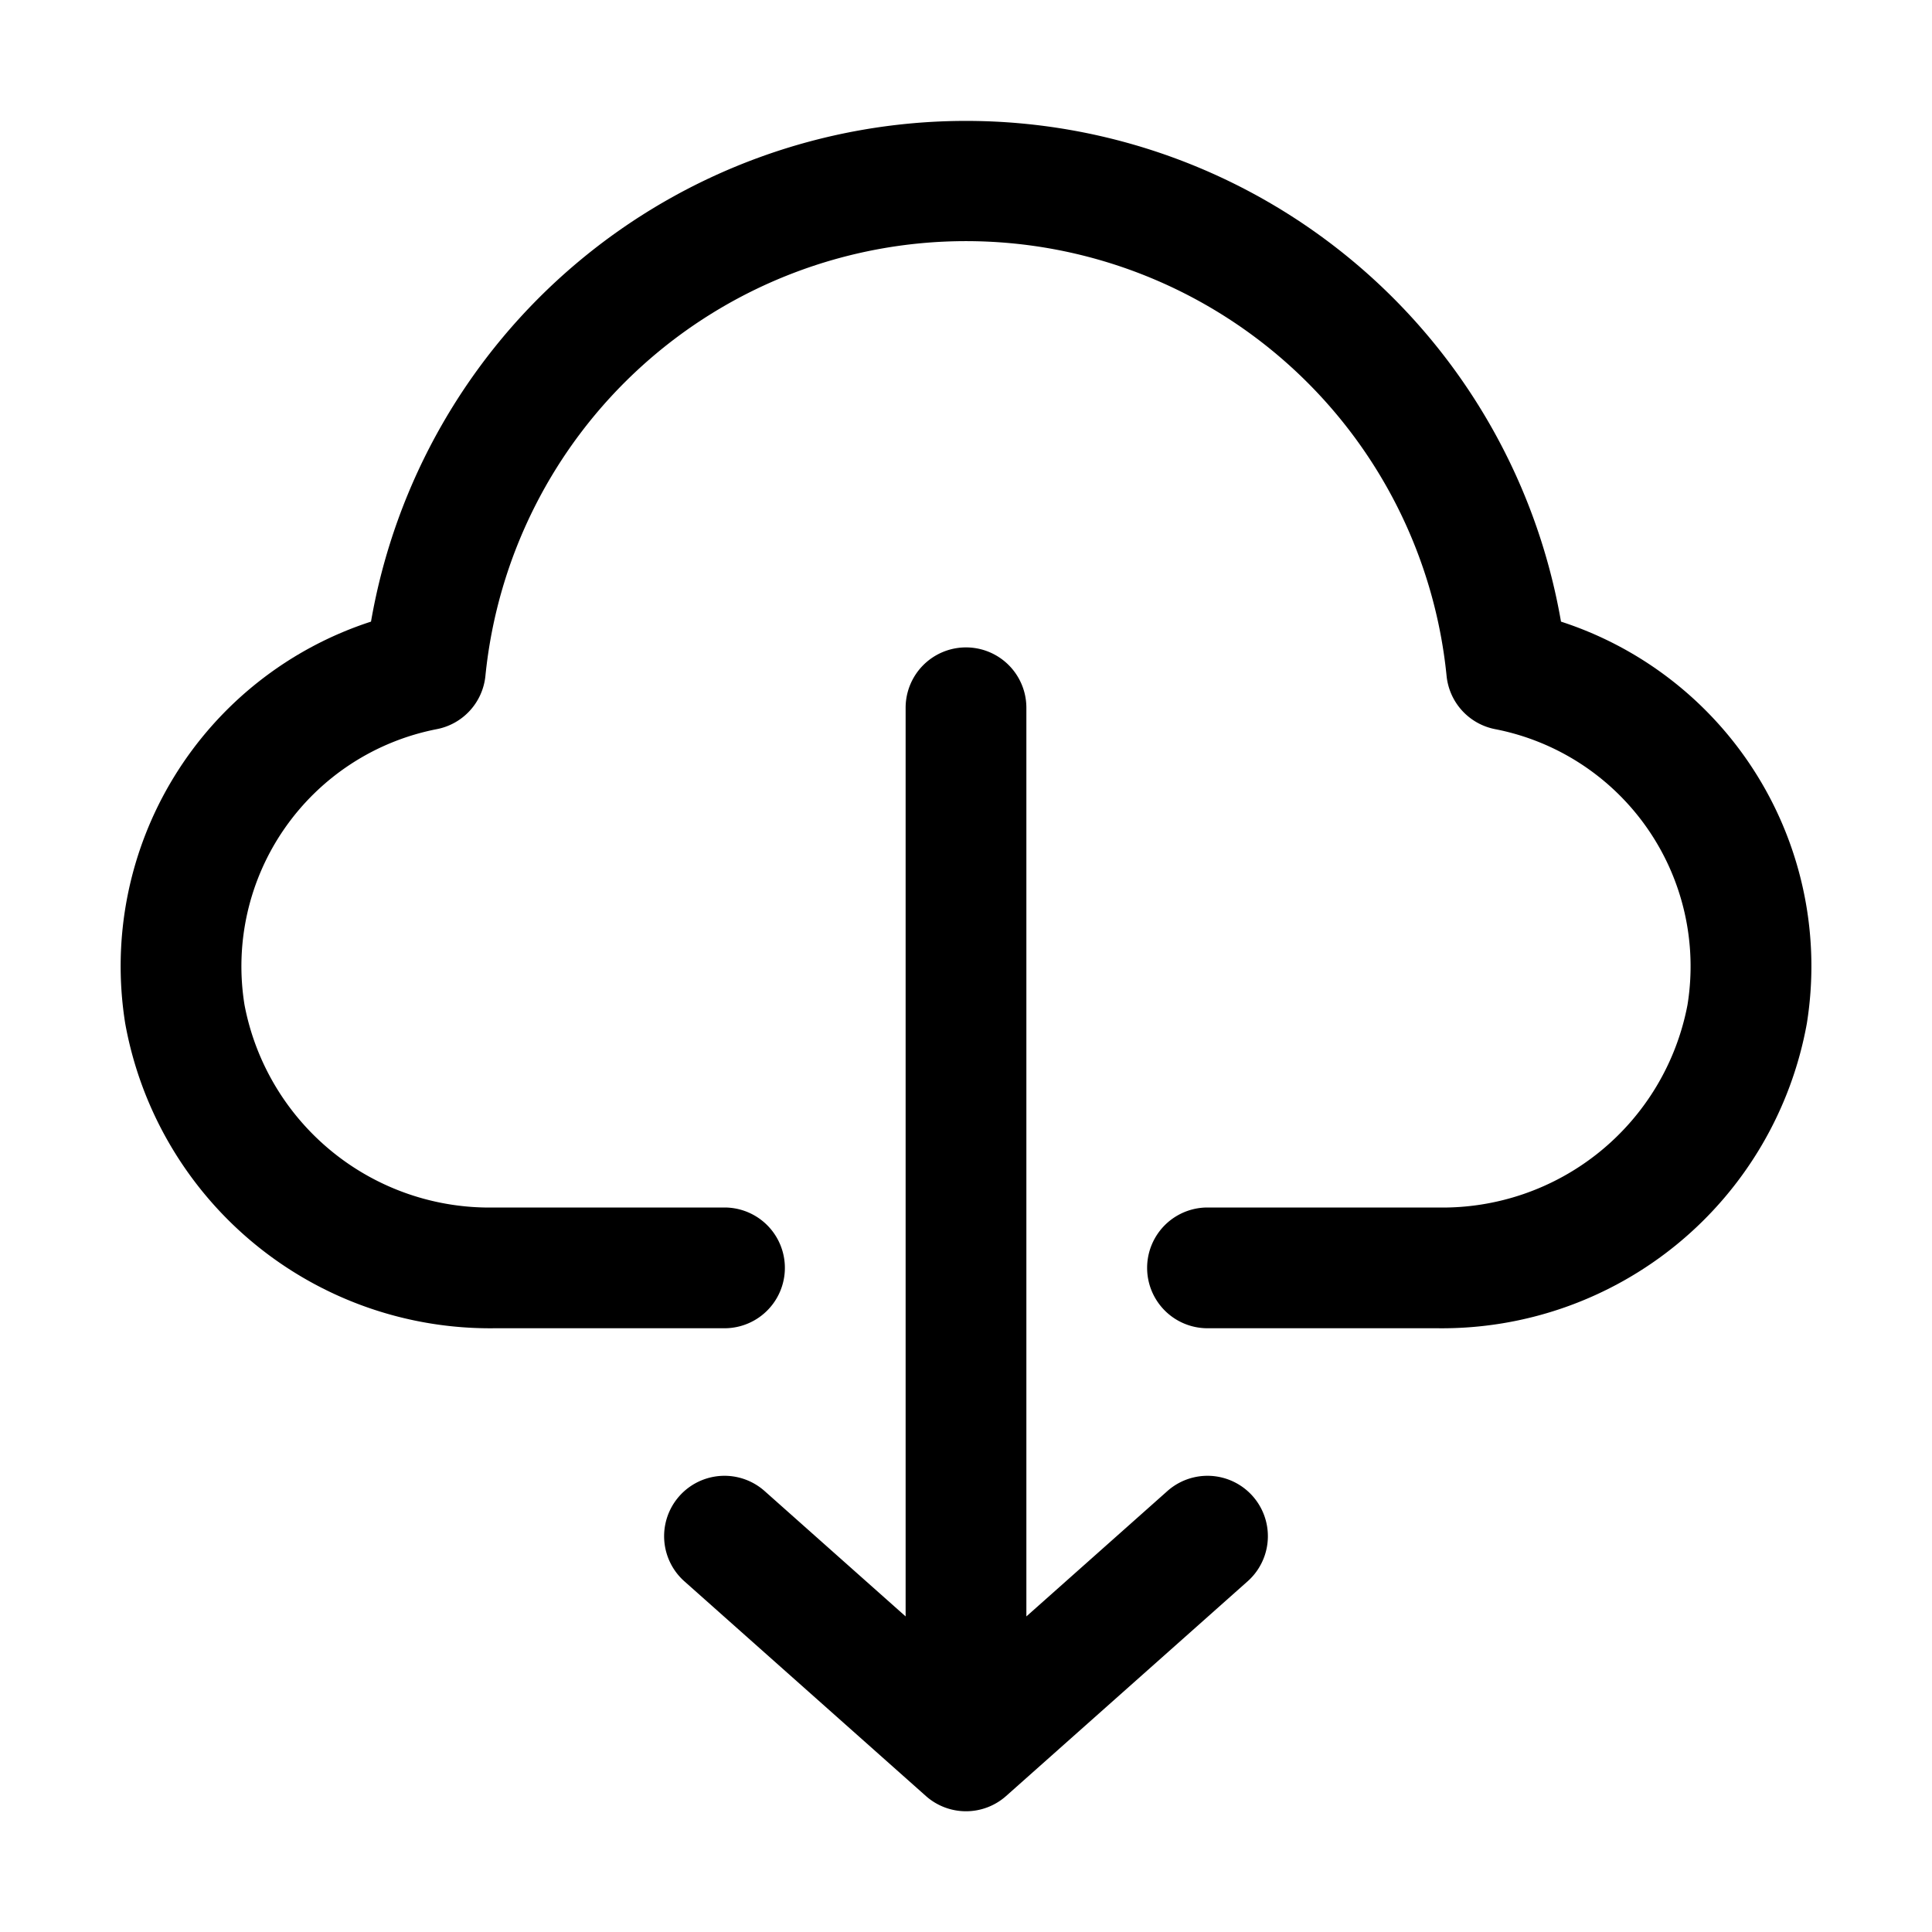 <svg xmlns="http://www.w3.org/2000/svg" viewBox="0 0 32 32" id="storage"><path d="M25.855 10.296a10.002 10.002 0 0 0-19.71 0 6 6 0 0 0-4.071 6.656A6.141 6.141 0 0 0 8.193 22H12a1 1 0 0 0 0-2H8.193a4.13 4.13 0 0 1-4.143-3.355 4.002 4.002 0 0 1 3.185-4.568 1 1 0 0 0 .805-.882 8 8 0 0 1 15.92 0 1 1 0 0 0 .804.882 4.002 4.002 0 0 1 3.186 4.568A4.13 4.13 0 0 1 23.807 20H20a1 1 0 0 0 0 2h3.808a6.141 6.141 0 0 0 6.119-5.048 6 6 0 0 0-4.072-6.656Z"></path><path d="M19.335 24.697 17 26.773v-15.05a1 1 0 0 0-2 0v15.05l-2.335-2.076a1 1 0 1 0-1.33 1.494l4 3.556a1 1 0 0 0 1.33 0l4-3.556a1 1 0 1 0-1.33-1.494Z"></path></svg>